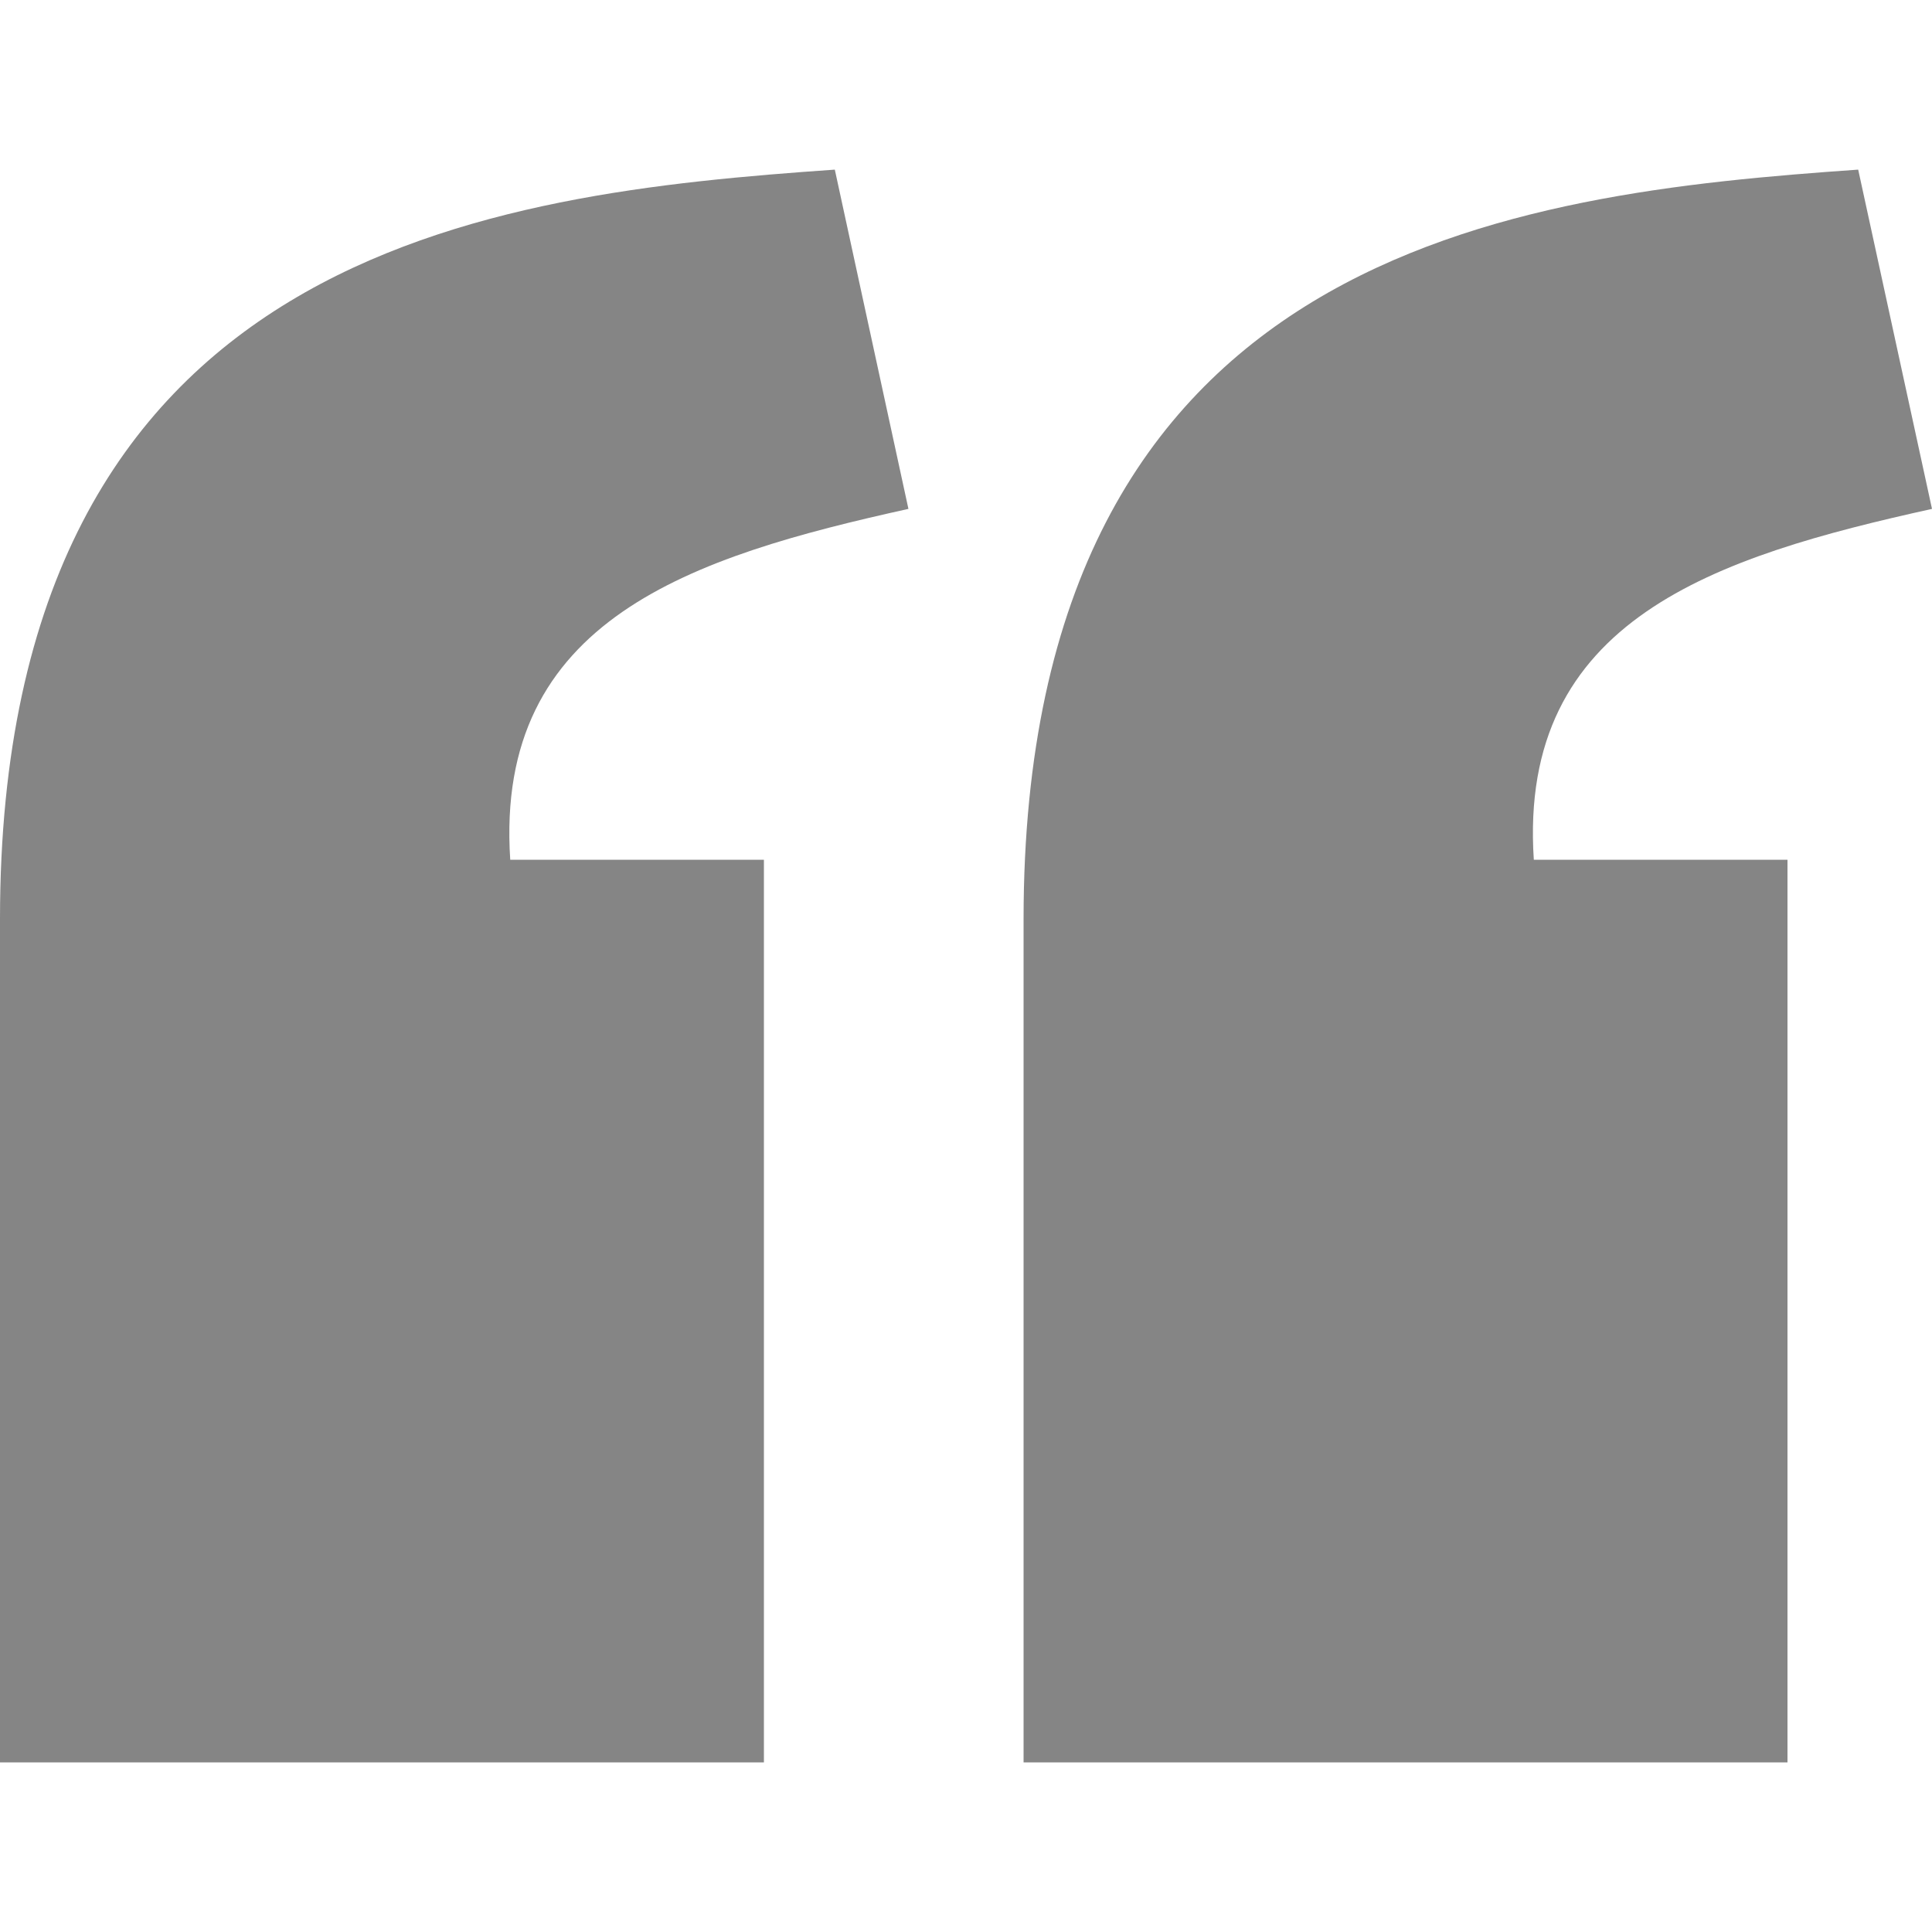 <svg width="10" height="10" viewBox="0 0 10 10" fill="none" xmlns="http://www.w3.org/2000/svg">
<g clip-path="url(#clip0_690_3320)">
<path d="M4.321 0.878C2.549 1.002 0.001 1.285 0 4.756V9.122H3.954V4.45H2.641C2.558 3.203 3.585 2.881 4.702 2.634L4.321 0.878ZM9.618 0.878C7.846 1.002 5.299 1.285 5.298 4.756V9.122H9.252V4.45H7.939C7.856 3.203 8.883 2.881 10 2.634L9.618 0.878Z" fill="#858585"/>
</g>
<defs>
<clipPath id="clip0_690_3320">
<rect width="10" height="10" fill="white"/>
</clipPath>
</defs>
</svg>

